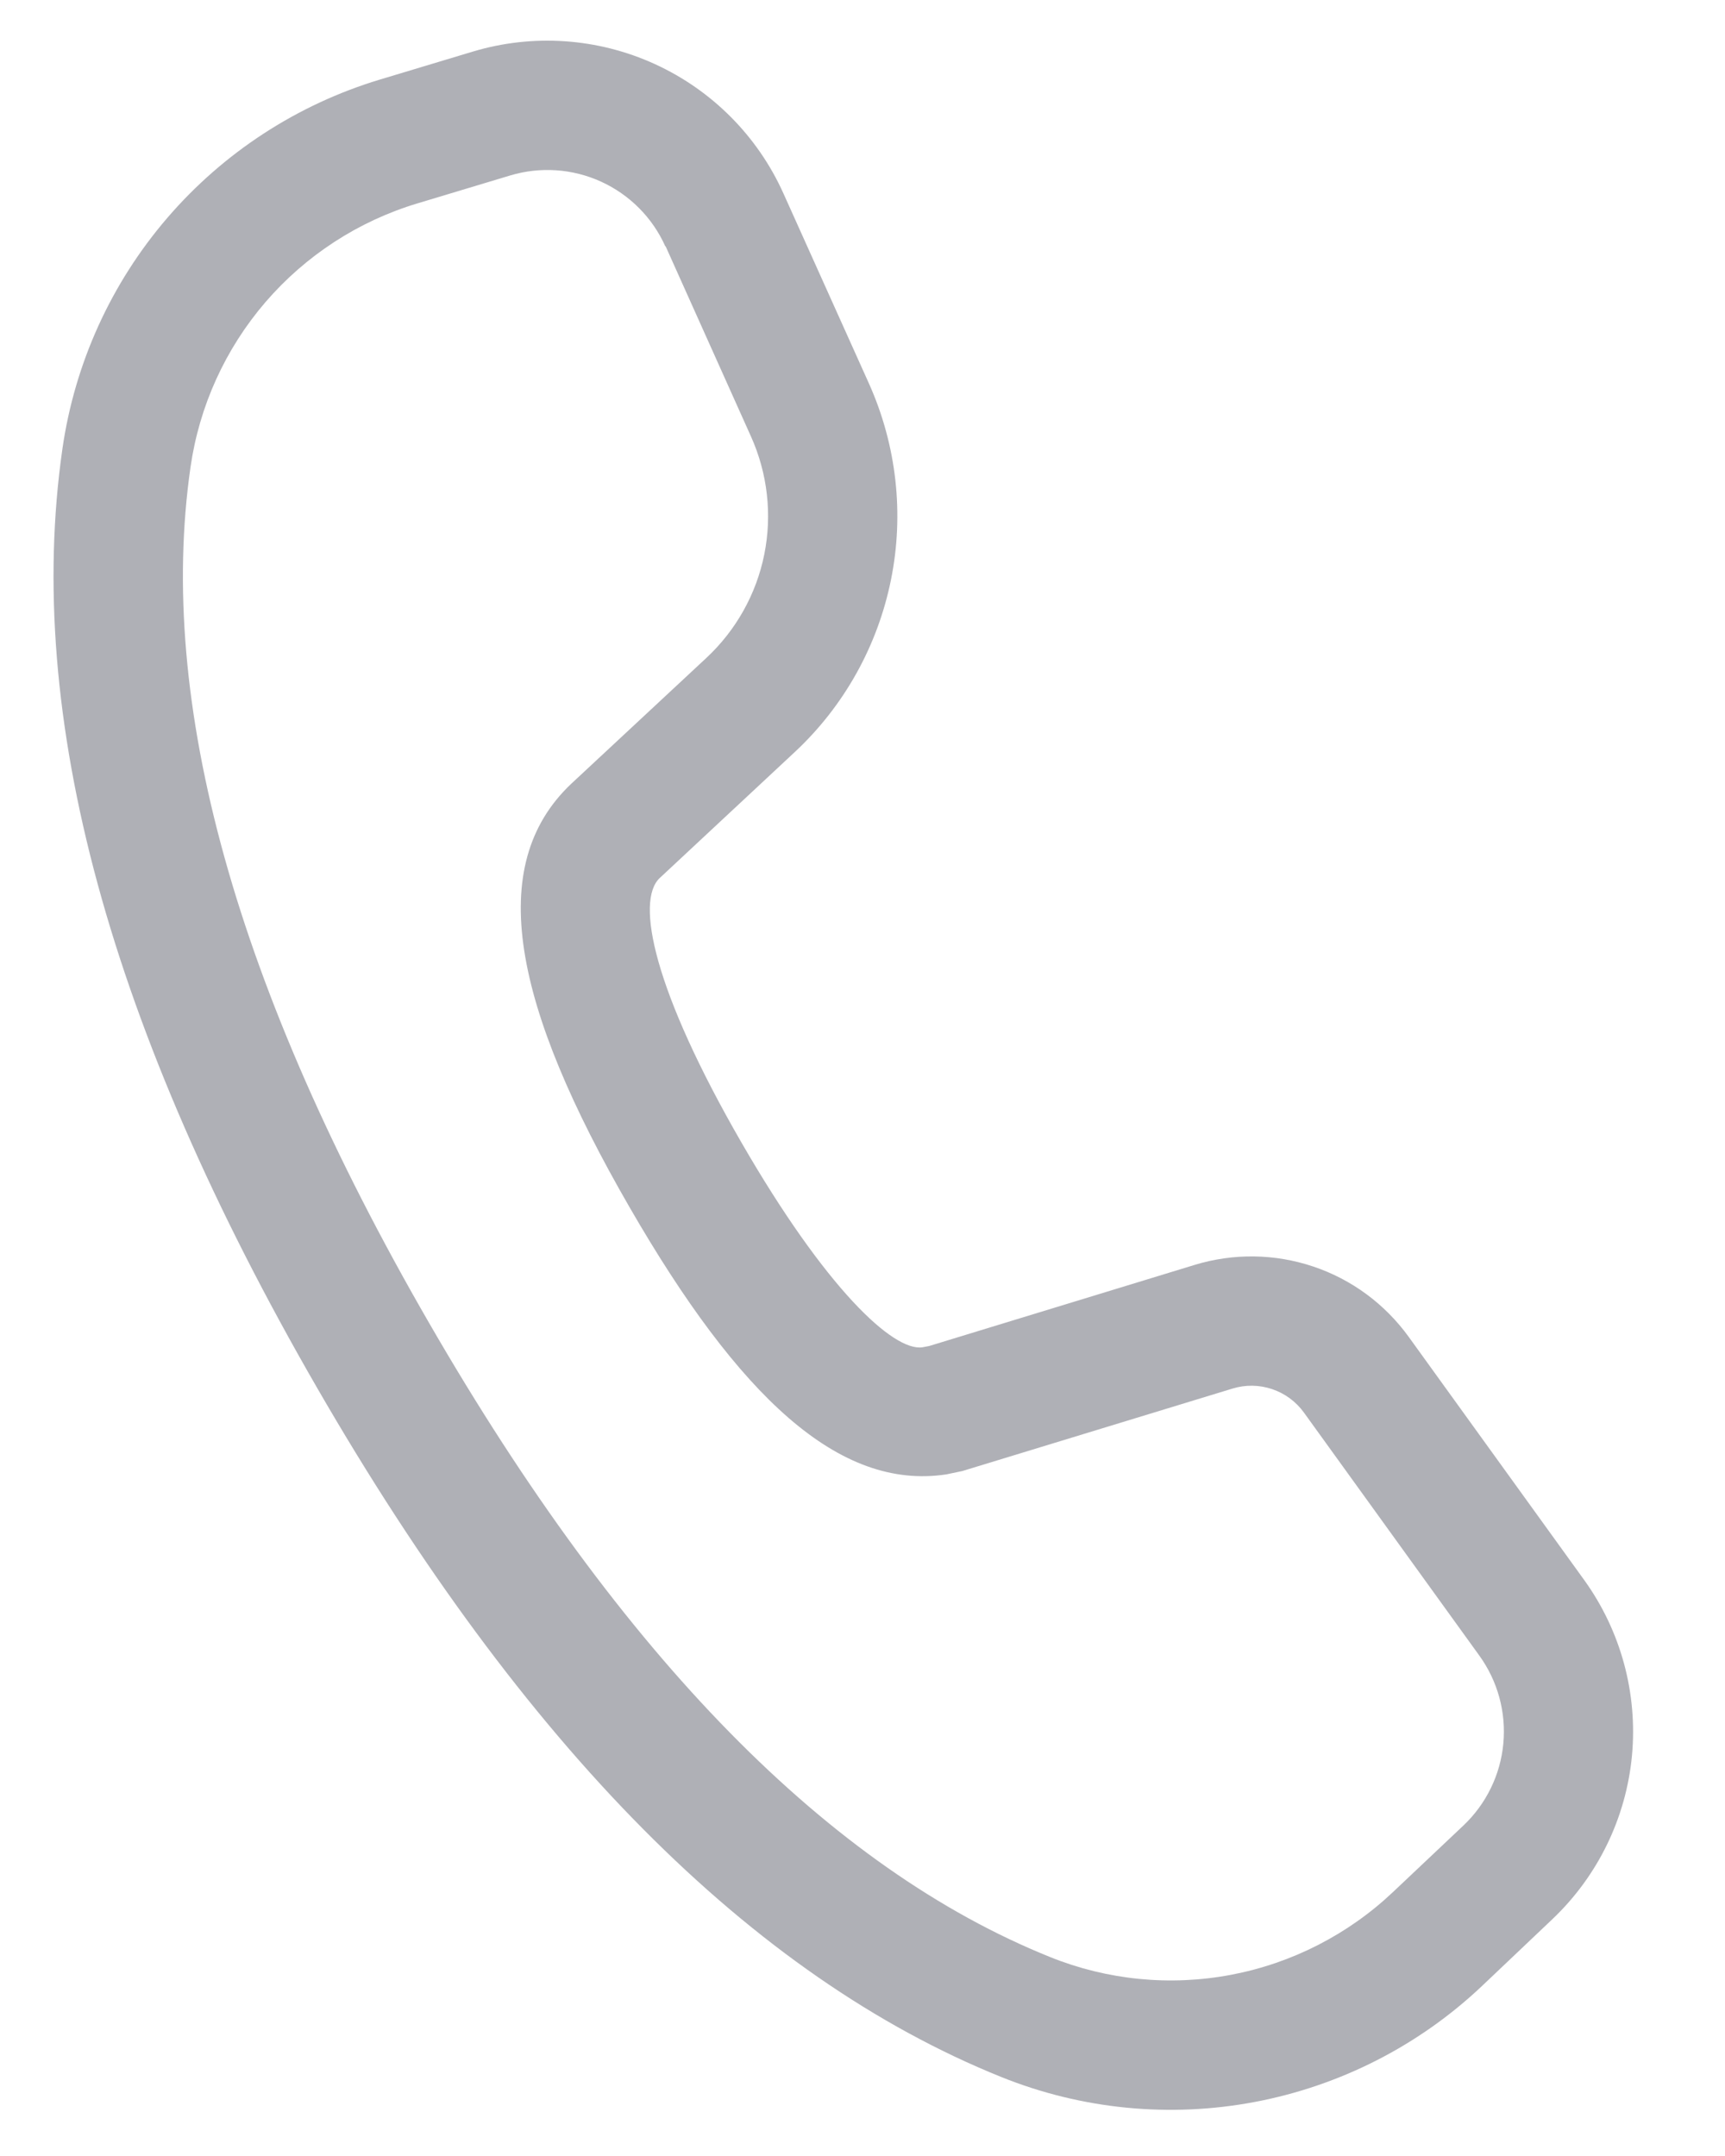 <svg width="16" height="20" viewBox="0 0 16 20" fill="none" xmlns="http://www.w3.org/2000/svg">
<path d="M4.384 0.479L3.524 0.738C2.758 0.969 2.074 1.414 1.552 2.021C1.03 2.628 0.693 3.371 0.579 4.163C0.223 6.645 1.02 9.546 2.941 12.874C4.857 16.193 6.967 18.332 9.289 19.268C10.035 19.568 10.852 19.648 11.642 19.498C12.432 19.348 13.163 18.975 13.747 18.422L14.397 17.805C14.819 17.405 15.082 16.866 15.137 16.287C15.191 15.708 15.034 15.129 14.694 14.657L13.066 12.401C12.846 12.097 12.537 11.868 12.181 11.749C11.824 11.629 11.44 11.624 11.08 11.734L8.619 12.486L8.556 12.498C8.284 12.538 7.658 11.951 6.878 10.6C6.062 9.186 5.894 8.36 6.118 8.146L7.37 6.978C7.828 6.552 8.14 5.992 8.264 5.379C8.388 4.766 8.316 4.129 8.06 3.558L7.266 1.793C7.027 1.262 6.603 0.836 6.073 0.594C5.543 0.352 4.942 0.311 4.384 0.479ZM6.174 2.285L6.966 4.05C7.12 4.393 7.163 4.775 7.089 5.143C7.015 5.511 6.827 5.846 6.553 6.102L5.298 7.271C4.494 8.032 4.76 9.33 5.84 11.2C6.855 12.959 7.782 13.828 8.778 13.677L8.926 13.646L11.432 12.881C11.552 12.844 11.68 12.846 11.799 12.886C11.918 12.926 12.021 13.002 12.094 13.103L13.722 15.359C13.892 15.595 13.971 15.884 13.944 16.174C13.917 16.464 13.785 16.734 13.574 16.934L12.922 17.55C12.505 17.945 11.983 18.212 11.419 18.319C10.855 18.426 10.272 18.369 9.739 18.154C7.701 17.333 5.775 15.381 3.981 12.274C2.182 9.16 1.454 6.512 1.767 4.334C1.848 3.768 2.089 3.237 2.462 2.803C2.835 2.37 3.323 2.052 3.871 1.887L4.731 1.628C5.01 1.544 5.31 1.564 5.575 1.685C5.84 1.806 6.052 2.019 6.171 2.285" fill="#AFB0B6"/>
</svg>
